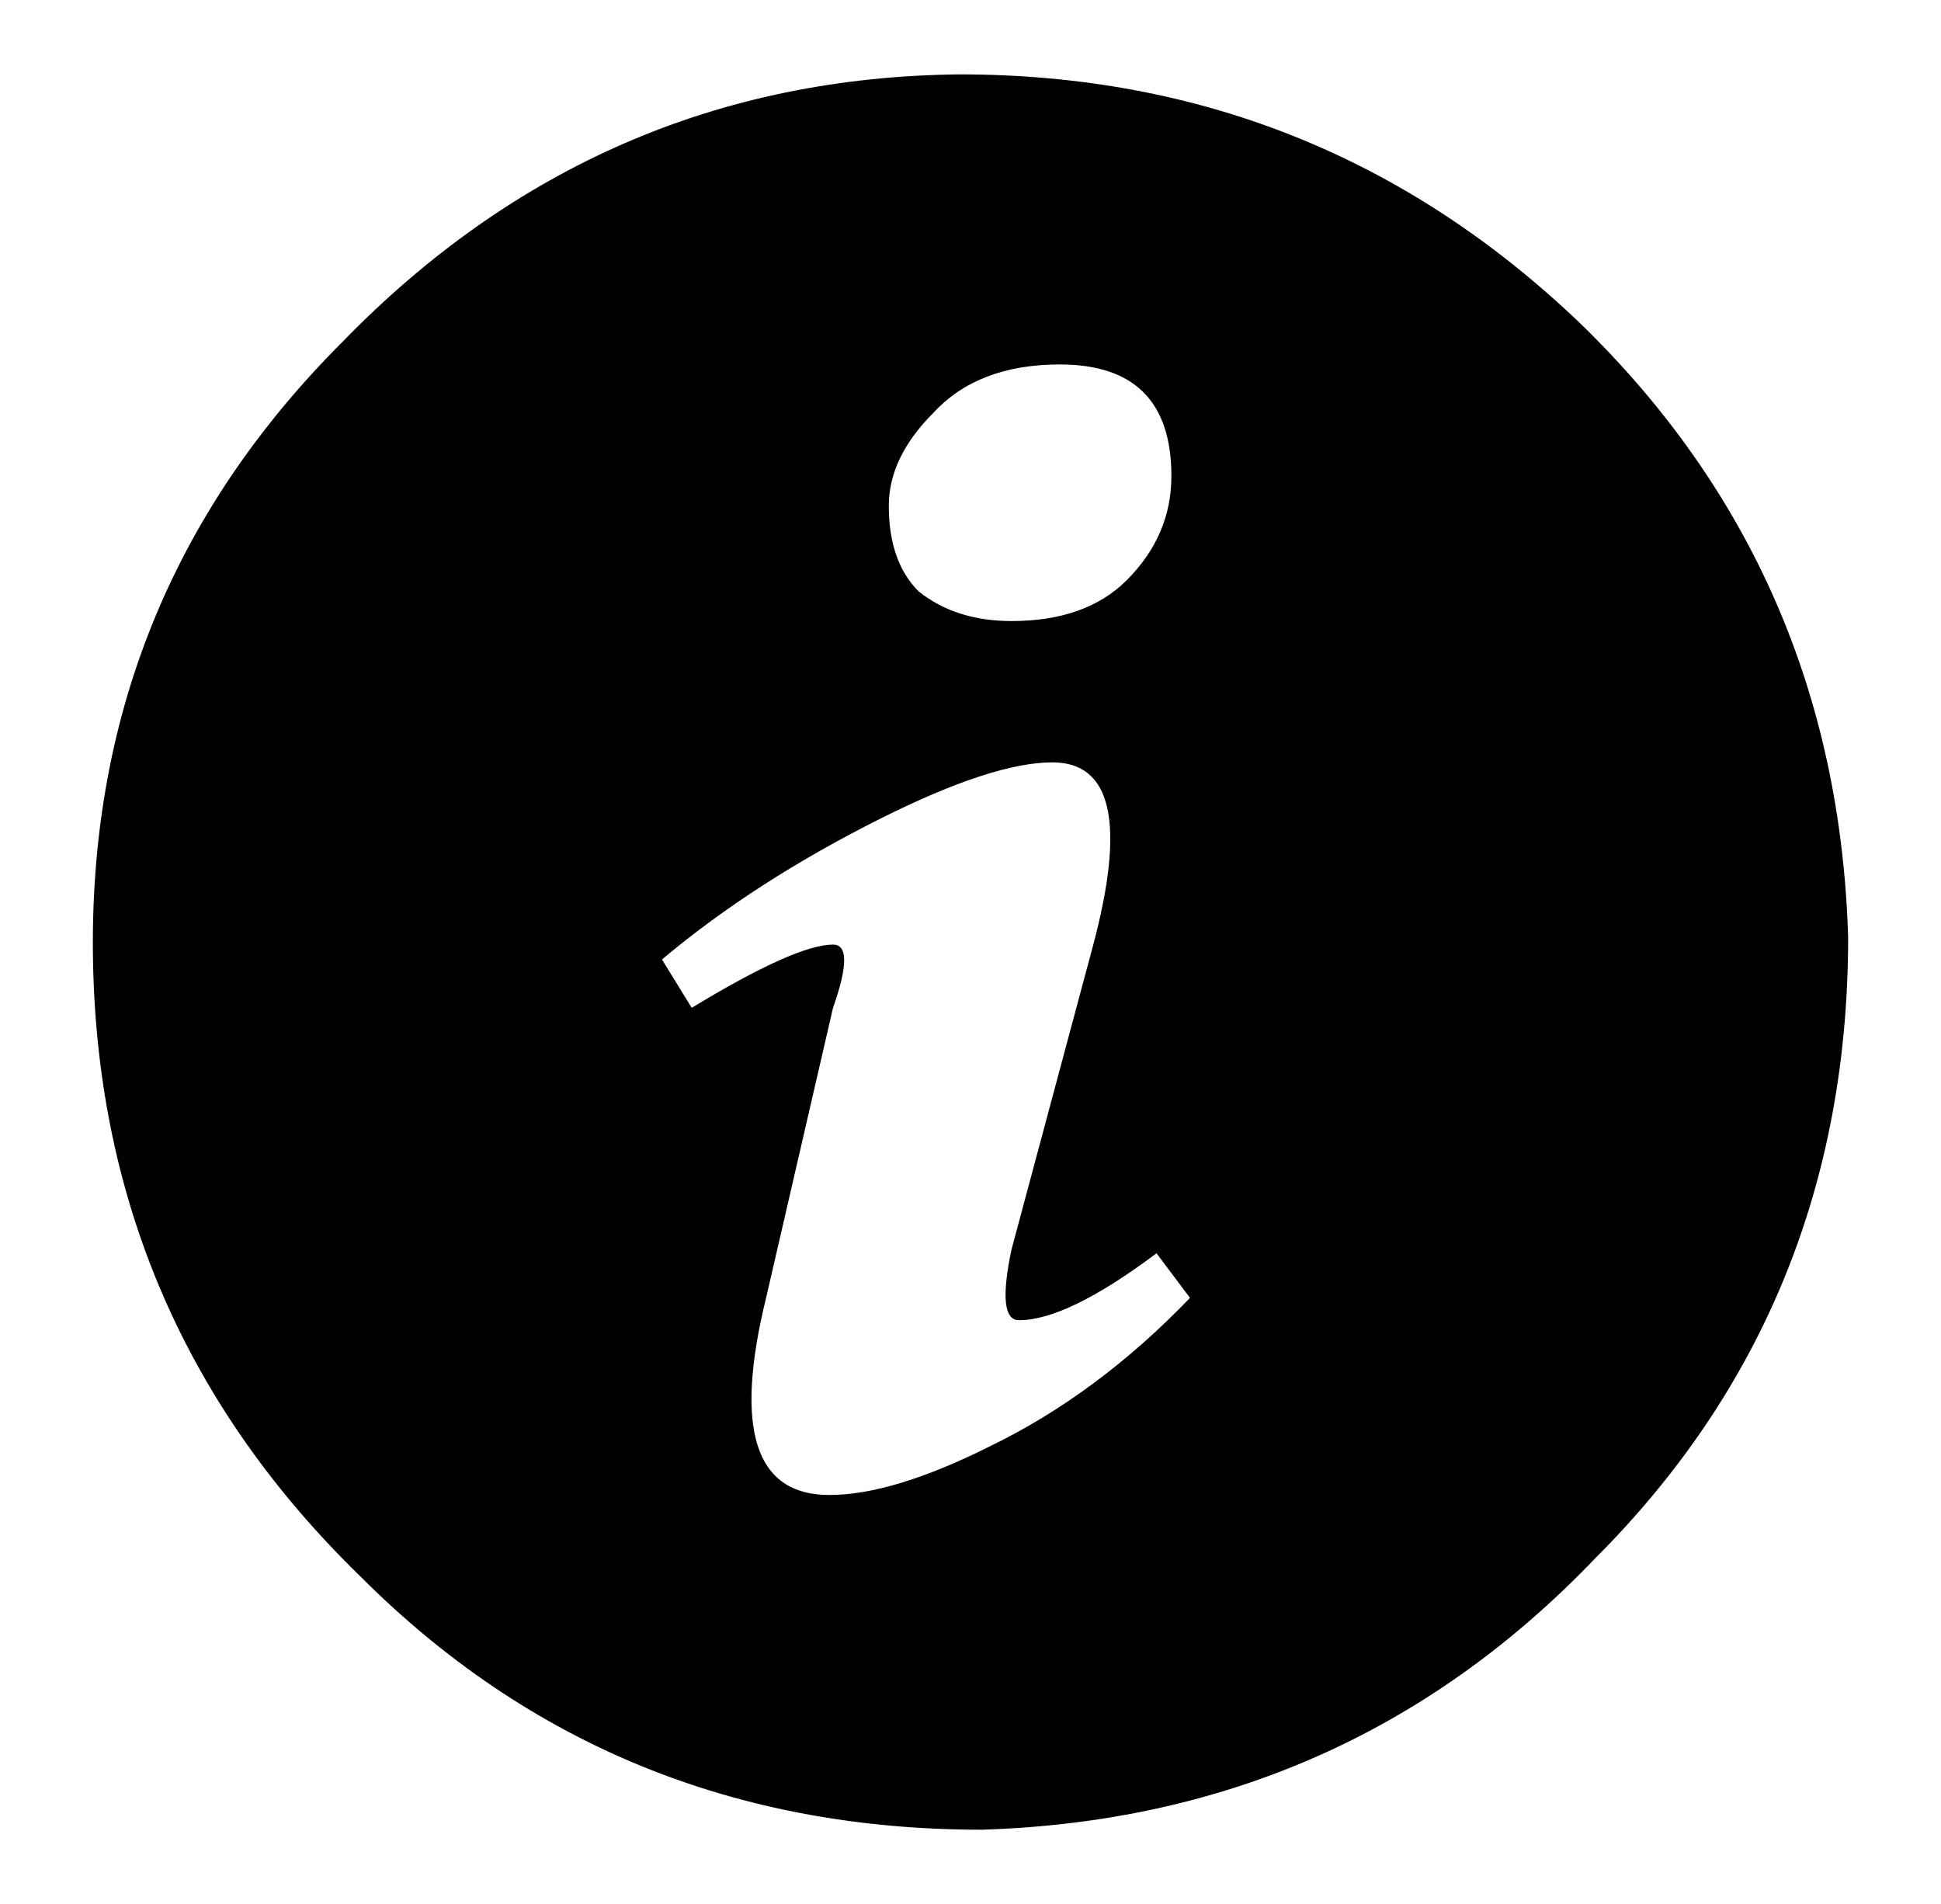 <svg xmlns="http://www.w3.org/2000/svg" viewBox="-10 0 522 512"><path fill="currentColor" d="M248.028 20q97 0 167 67 69 67 72 165 0 99-68 167-67 70-165 73-99 0-167-68-70-68-72-165-2-98 67-167 69-71 166-72m27 78q-22 0-34 13-12 12-12 25 0 15 8 23 10 8 25 8 20 0 31-11 12-12 12-28 0-30-30-30m-62 304q17 0 43-13 29-14 54-40l-9-12q-24 18-37 18-6 0-2-19l22-82q13-49-11-49-16 0-46 15-34 17-59 38l8 13q28-17 38-17 6 0 0 17l-18 78q-13 53 17 53"/></svg>